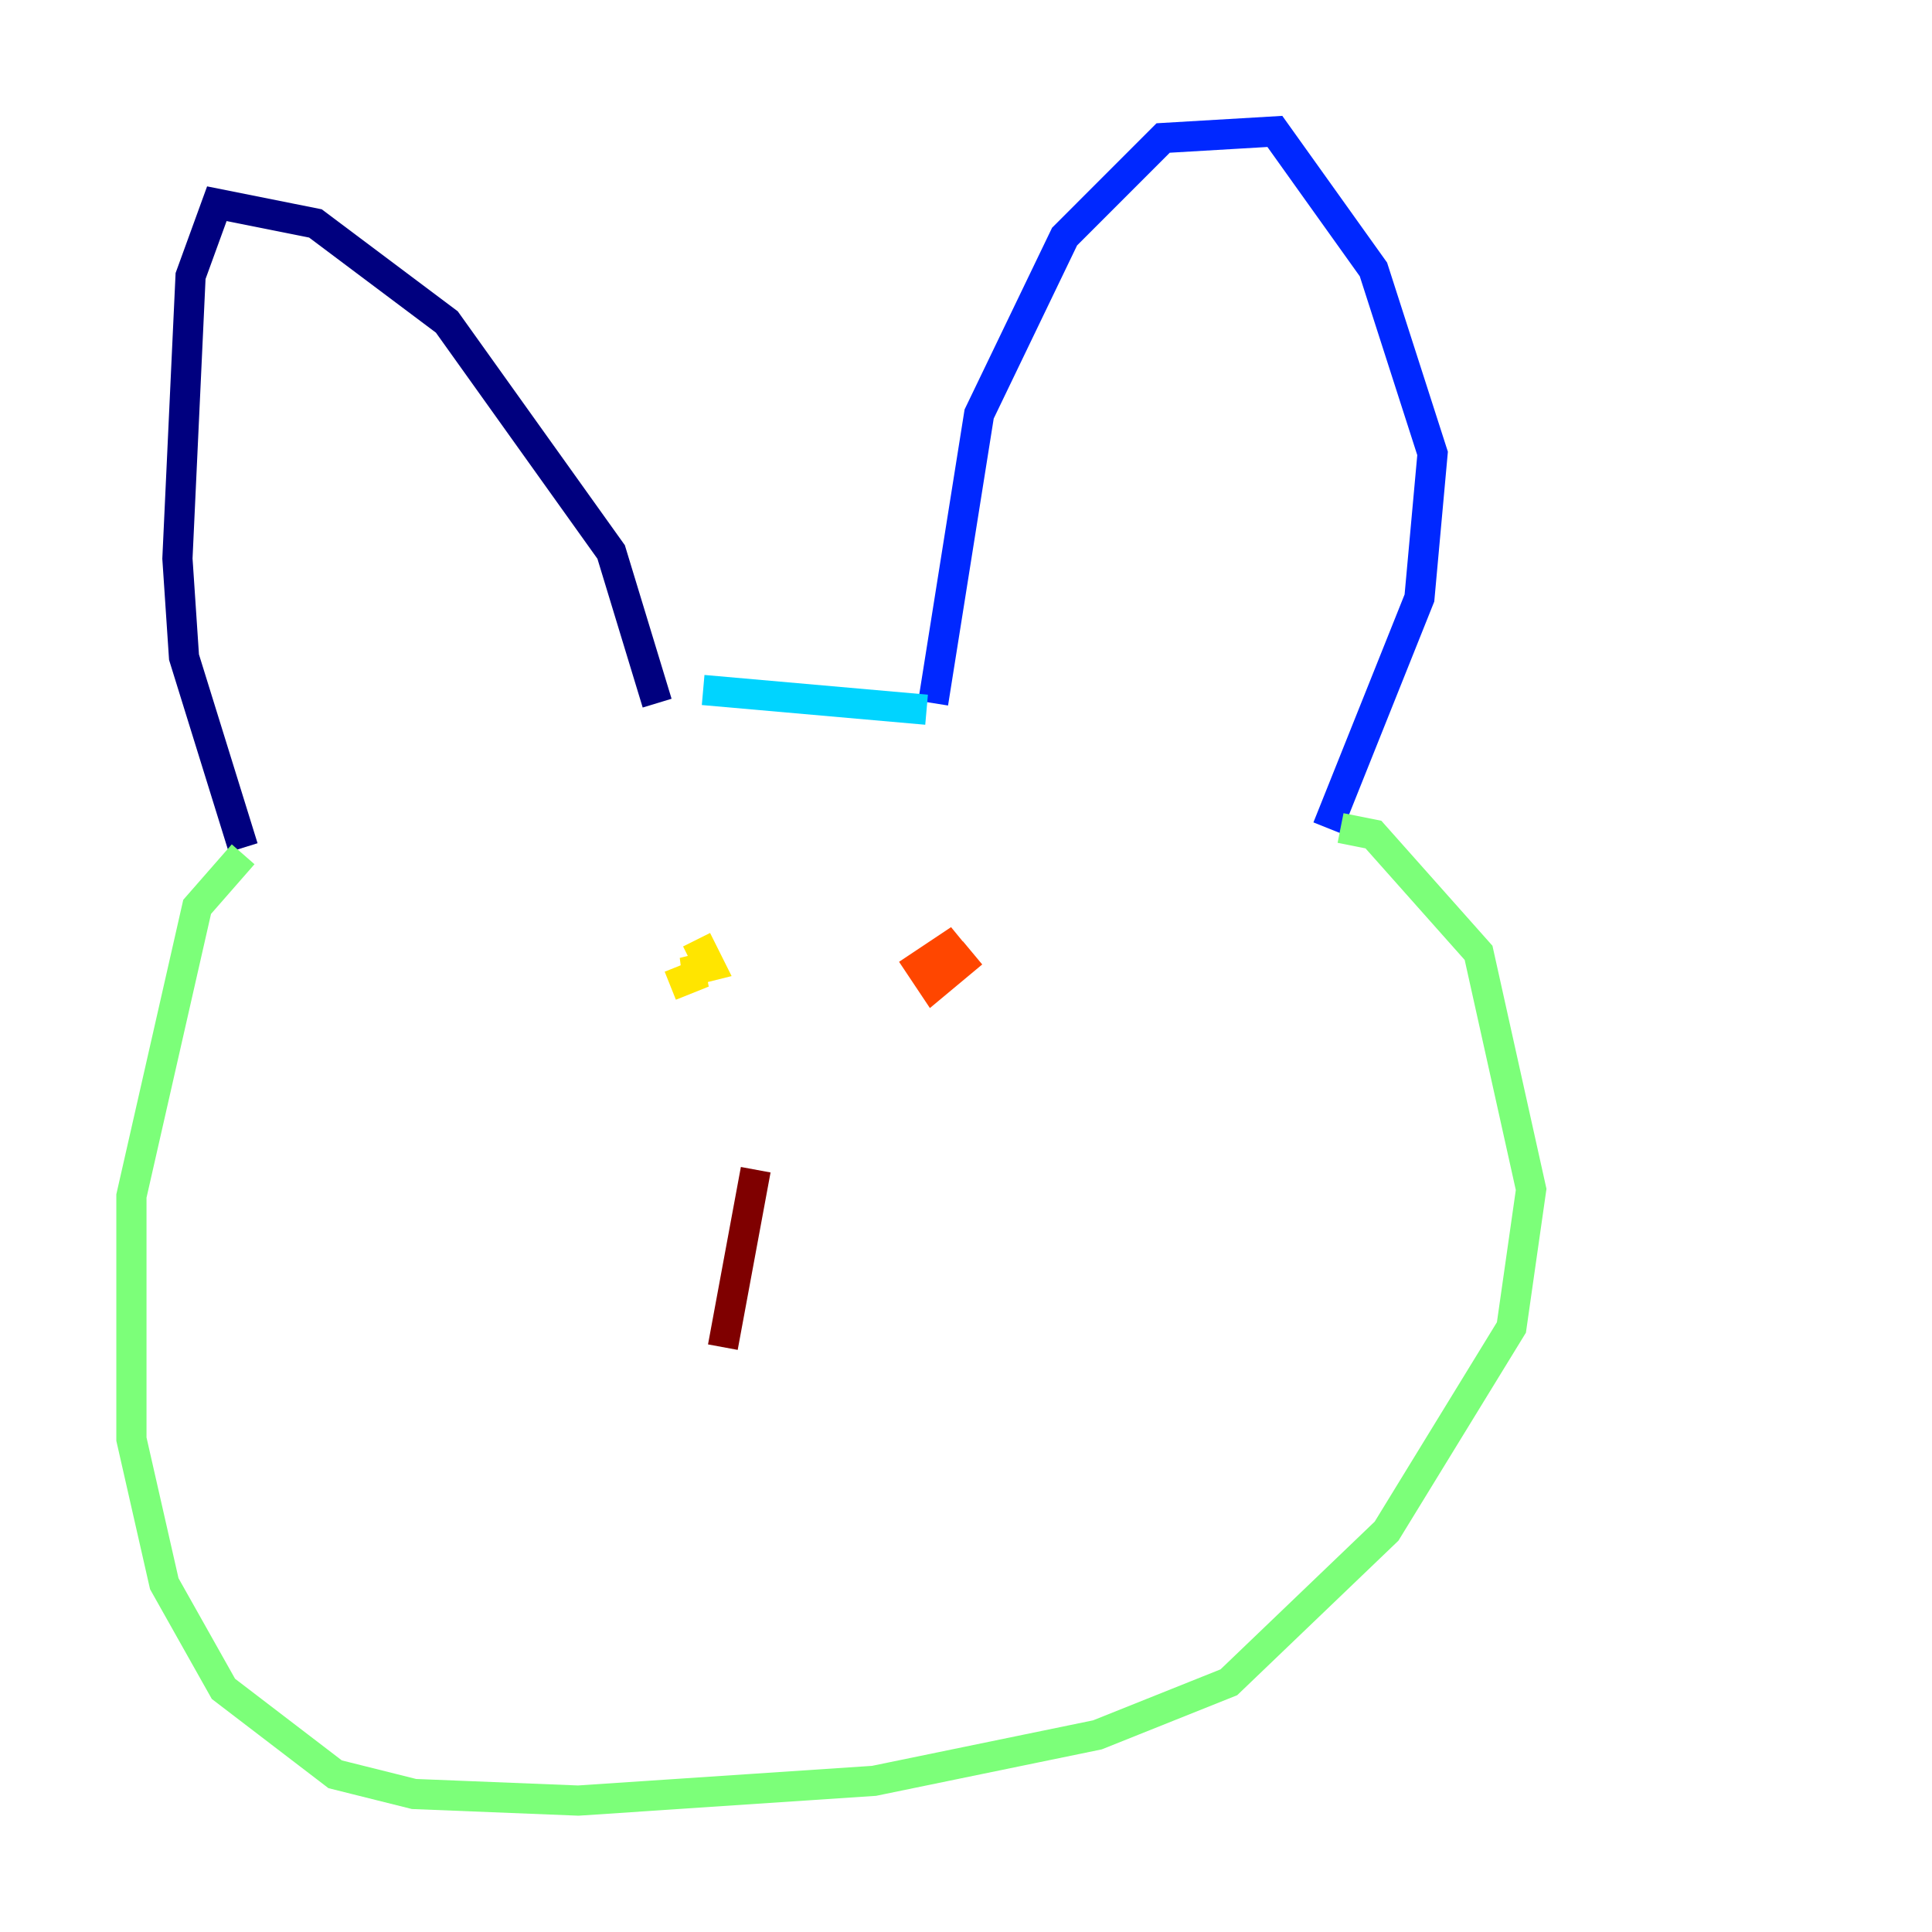 <?xml version="1.0" encoding="utf-8" ?>
<svg baseProfile="tiny" height="128" version="1.2" viewBox="0,0,128,128" width="128" xmlns="http://www.w3.org/2000/svg" xmlns:ev="http://www.w3.org/2001/xml-events" xmlns:xlink="http://www.w3.org/1999/xlink"><defs /><polyline fill="none" points="43.537,46.585 40.49,36.571 29.605,21.333 20.898,14.803 14.367,13.497 12.626,18.286 11.755,37.007 12.191,43.537 16.109,56.163" stroke="#00007f" stroke-width="2" /><polyline fill="none" points="61.823,46.585 64.871,27.429 70.531,15.674 77.061,9.143 84.463,8.707 90.993,17.85 94.912,30.041 94.041,39.619 87.946,54.857" stroke="#0028ff" stroke-width="2" /><polyline fill="none" points="61.388,47.02 46.585,45.714" stroke="#00d4ff" stroke-width="2" /><polyline fill="none" points="88.816,54.857 90.993,55.292 97.959,63.129 101.442,78.803 100.136,87.946 91.864,101.442 81.415,111.456 72.707,114.939 57.905,117.986 38.313,119.293 27.429,118.857 22.204,117.551 14.803,111.891 10.884,104.925 8.707,95.347 8.707,79.238 13.061,60.082 16.109,56.599" stroke="#7cff79" stroke-width="2" /><polyline fill="none" points="46.15,62.258 47.02,64.0 45.279,64.435 46.585,64.435 44.408,65.306" stroke="#ffe500" stroke-width="2" /><polyline fill="none" points="64.435,63.129 61.823,65.306 60.952,64.0 63.565,62.258 61.823,64.0" stroke="#ff4600" stroke-width="2" /><polyline fill="none" points="50.068,77.497 47.891,89.252" stroke="#7f0000" stroke-width="2" /></svg>